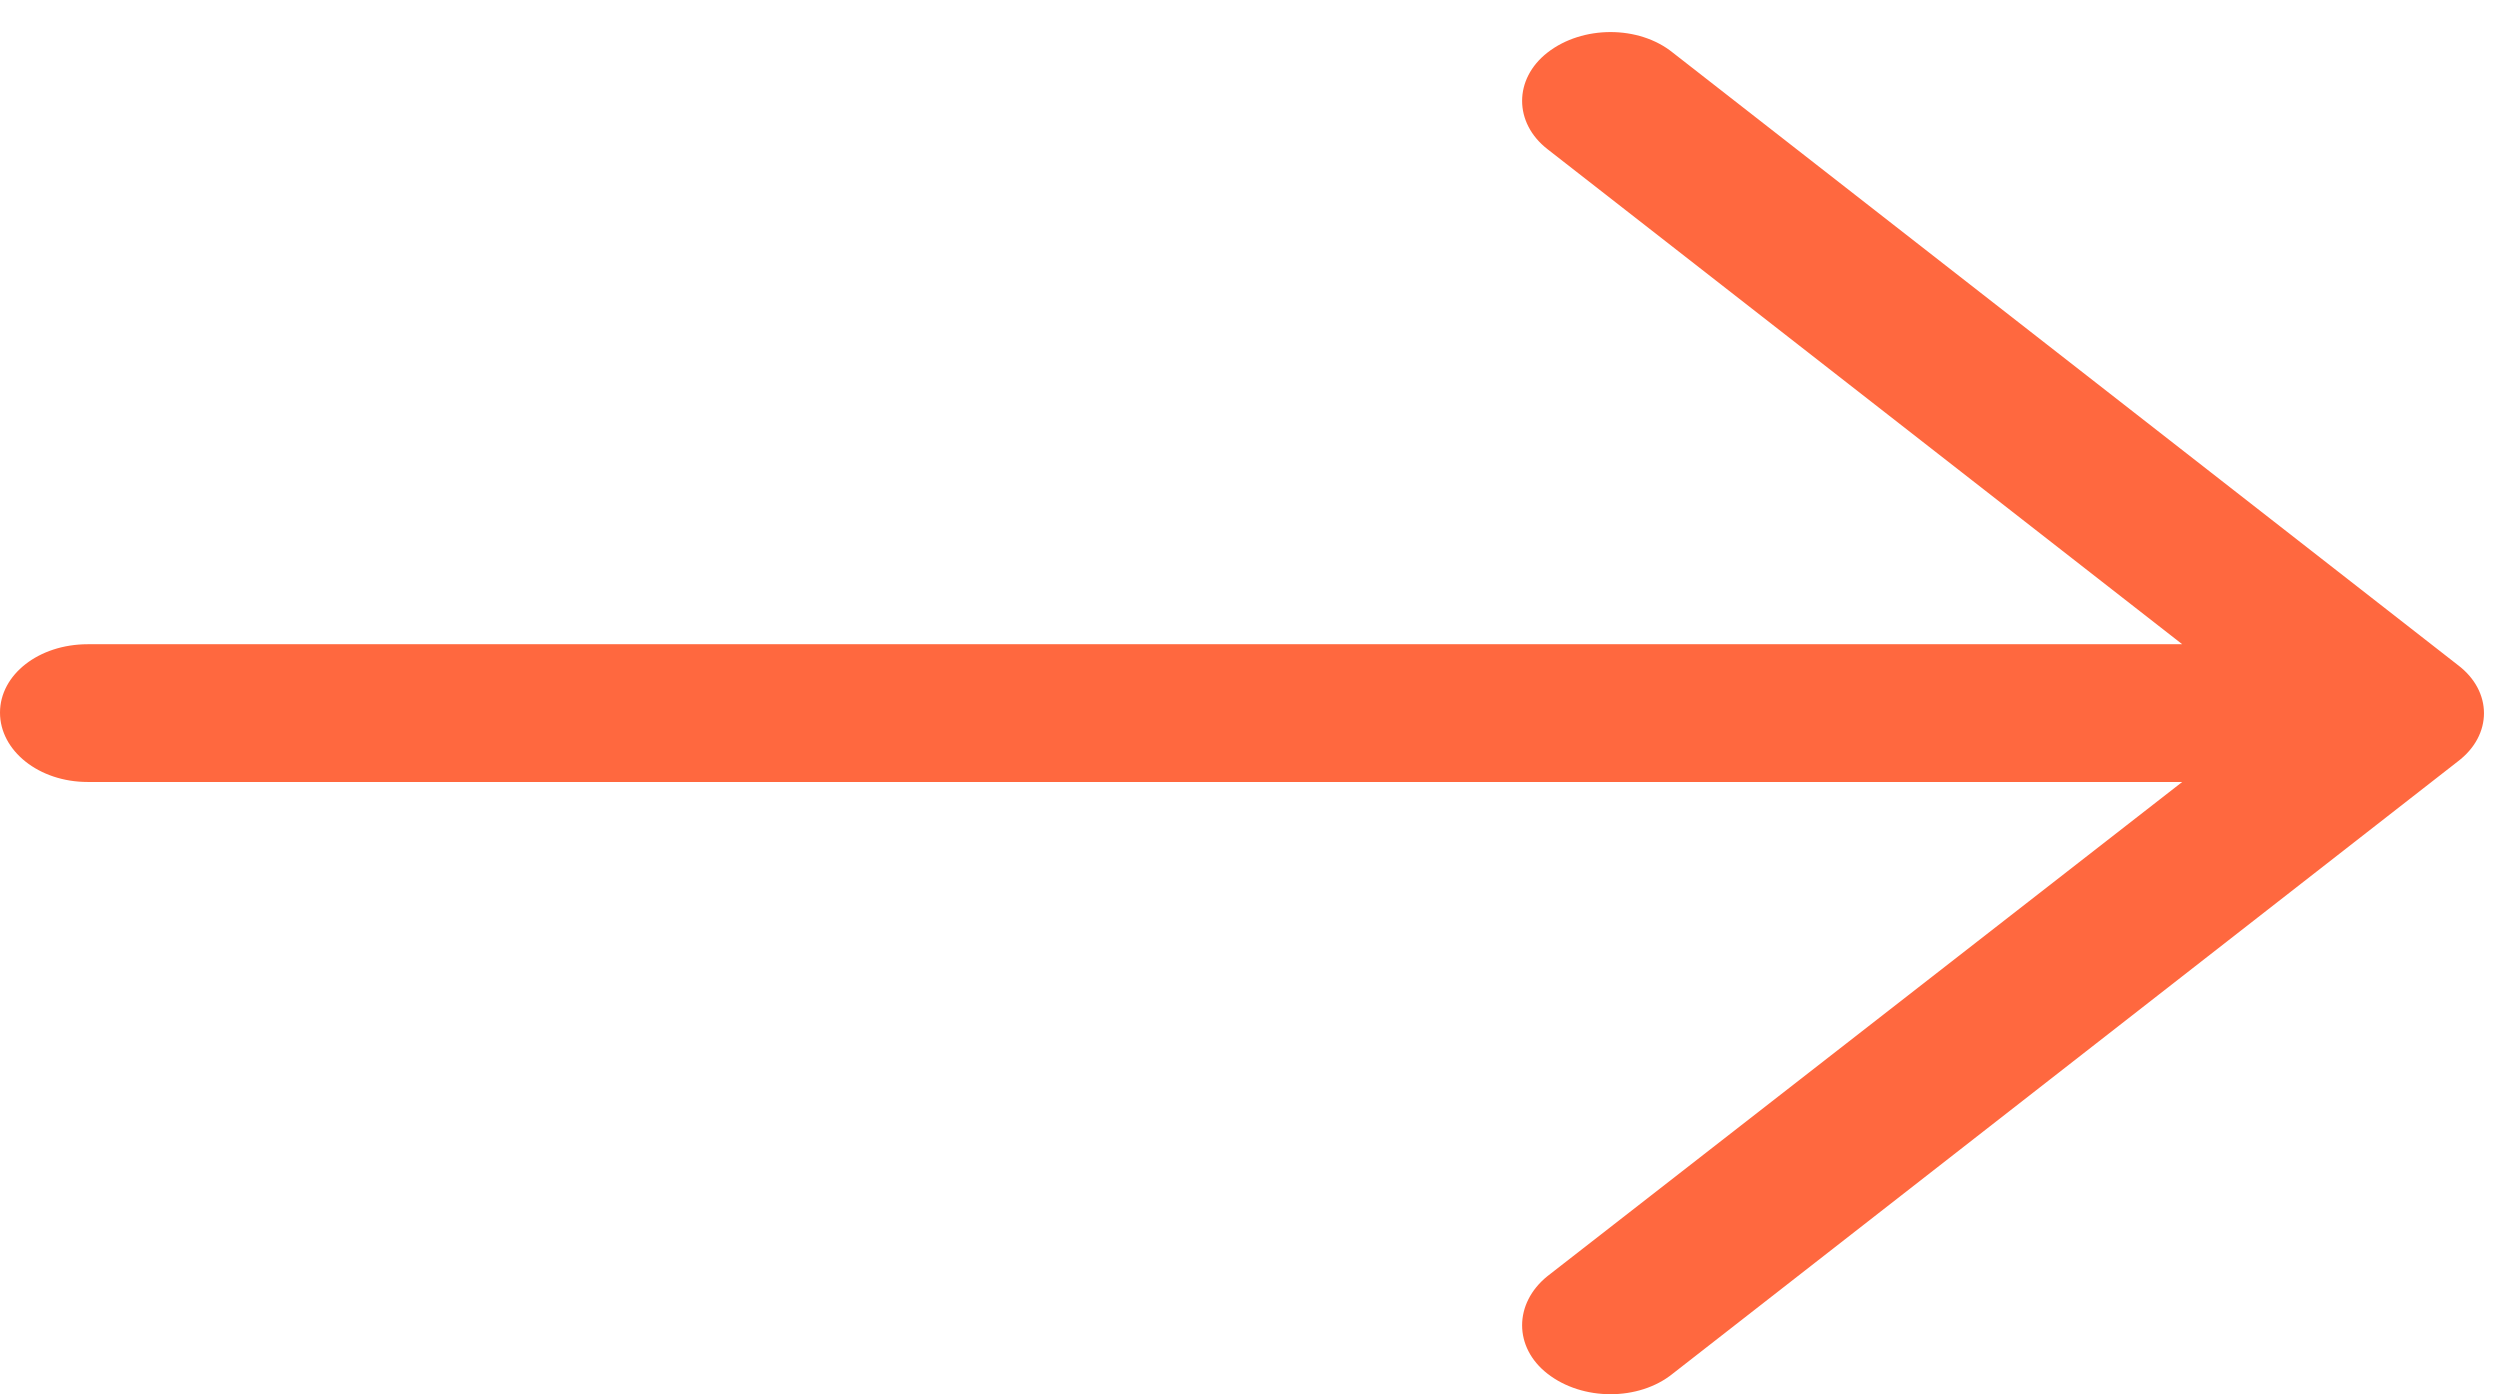 <svg viewBox="0 0 52 29" xmlns="http://www.w3.org/2000/svg"><path d="M34.792 1.093c-.704-.568-1.876-.568-2.604 0-.704.549-.704 1.462 0 2.01L45.39 13.4H1.823C.807 13.401 0 14.031 0 14.823s.807 1.442 1.823 1.442H45.39L32.188 26.543c-.704.568-.704 1.483 0 2.03.728.569 1.901.569 2.604 0L51.12 15.84c.729-.549.729-1.462 0-2.01L34.792 1.093z" fill="#FF683F" fill-rule="nonzero"/></svg>
